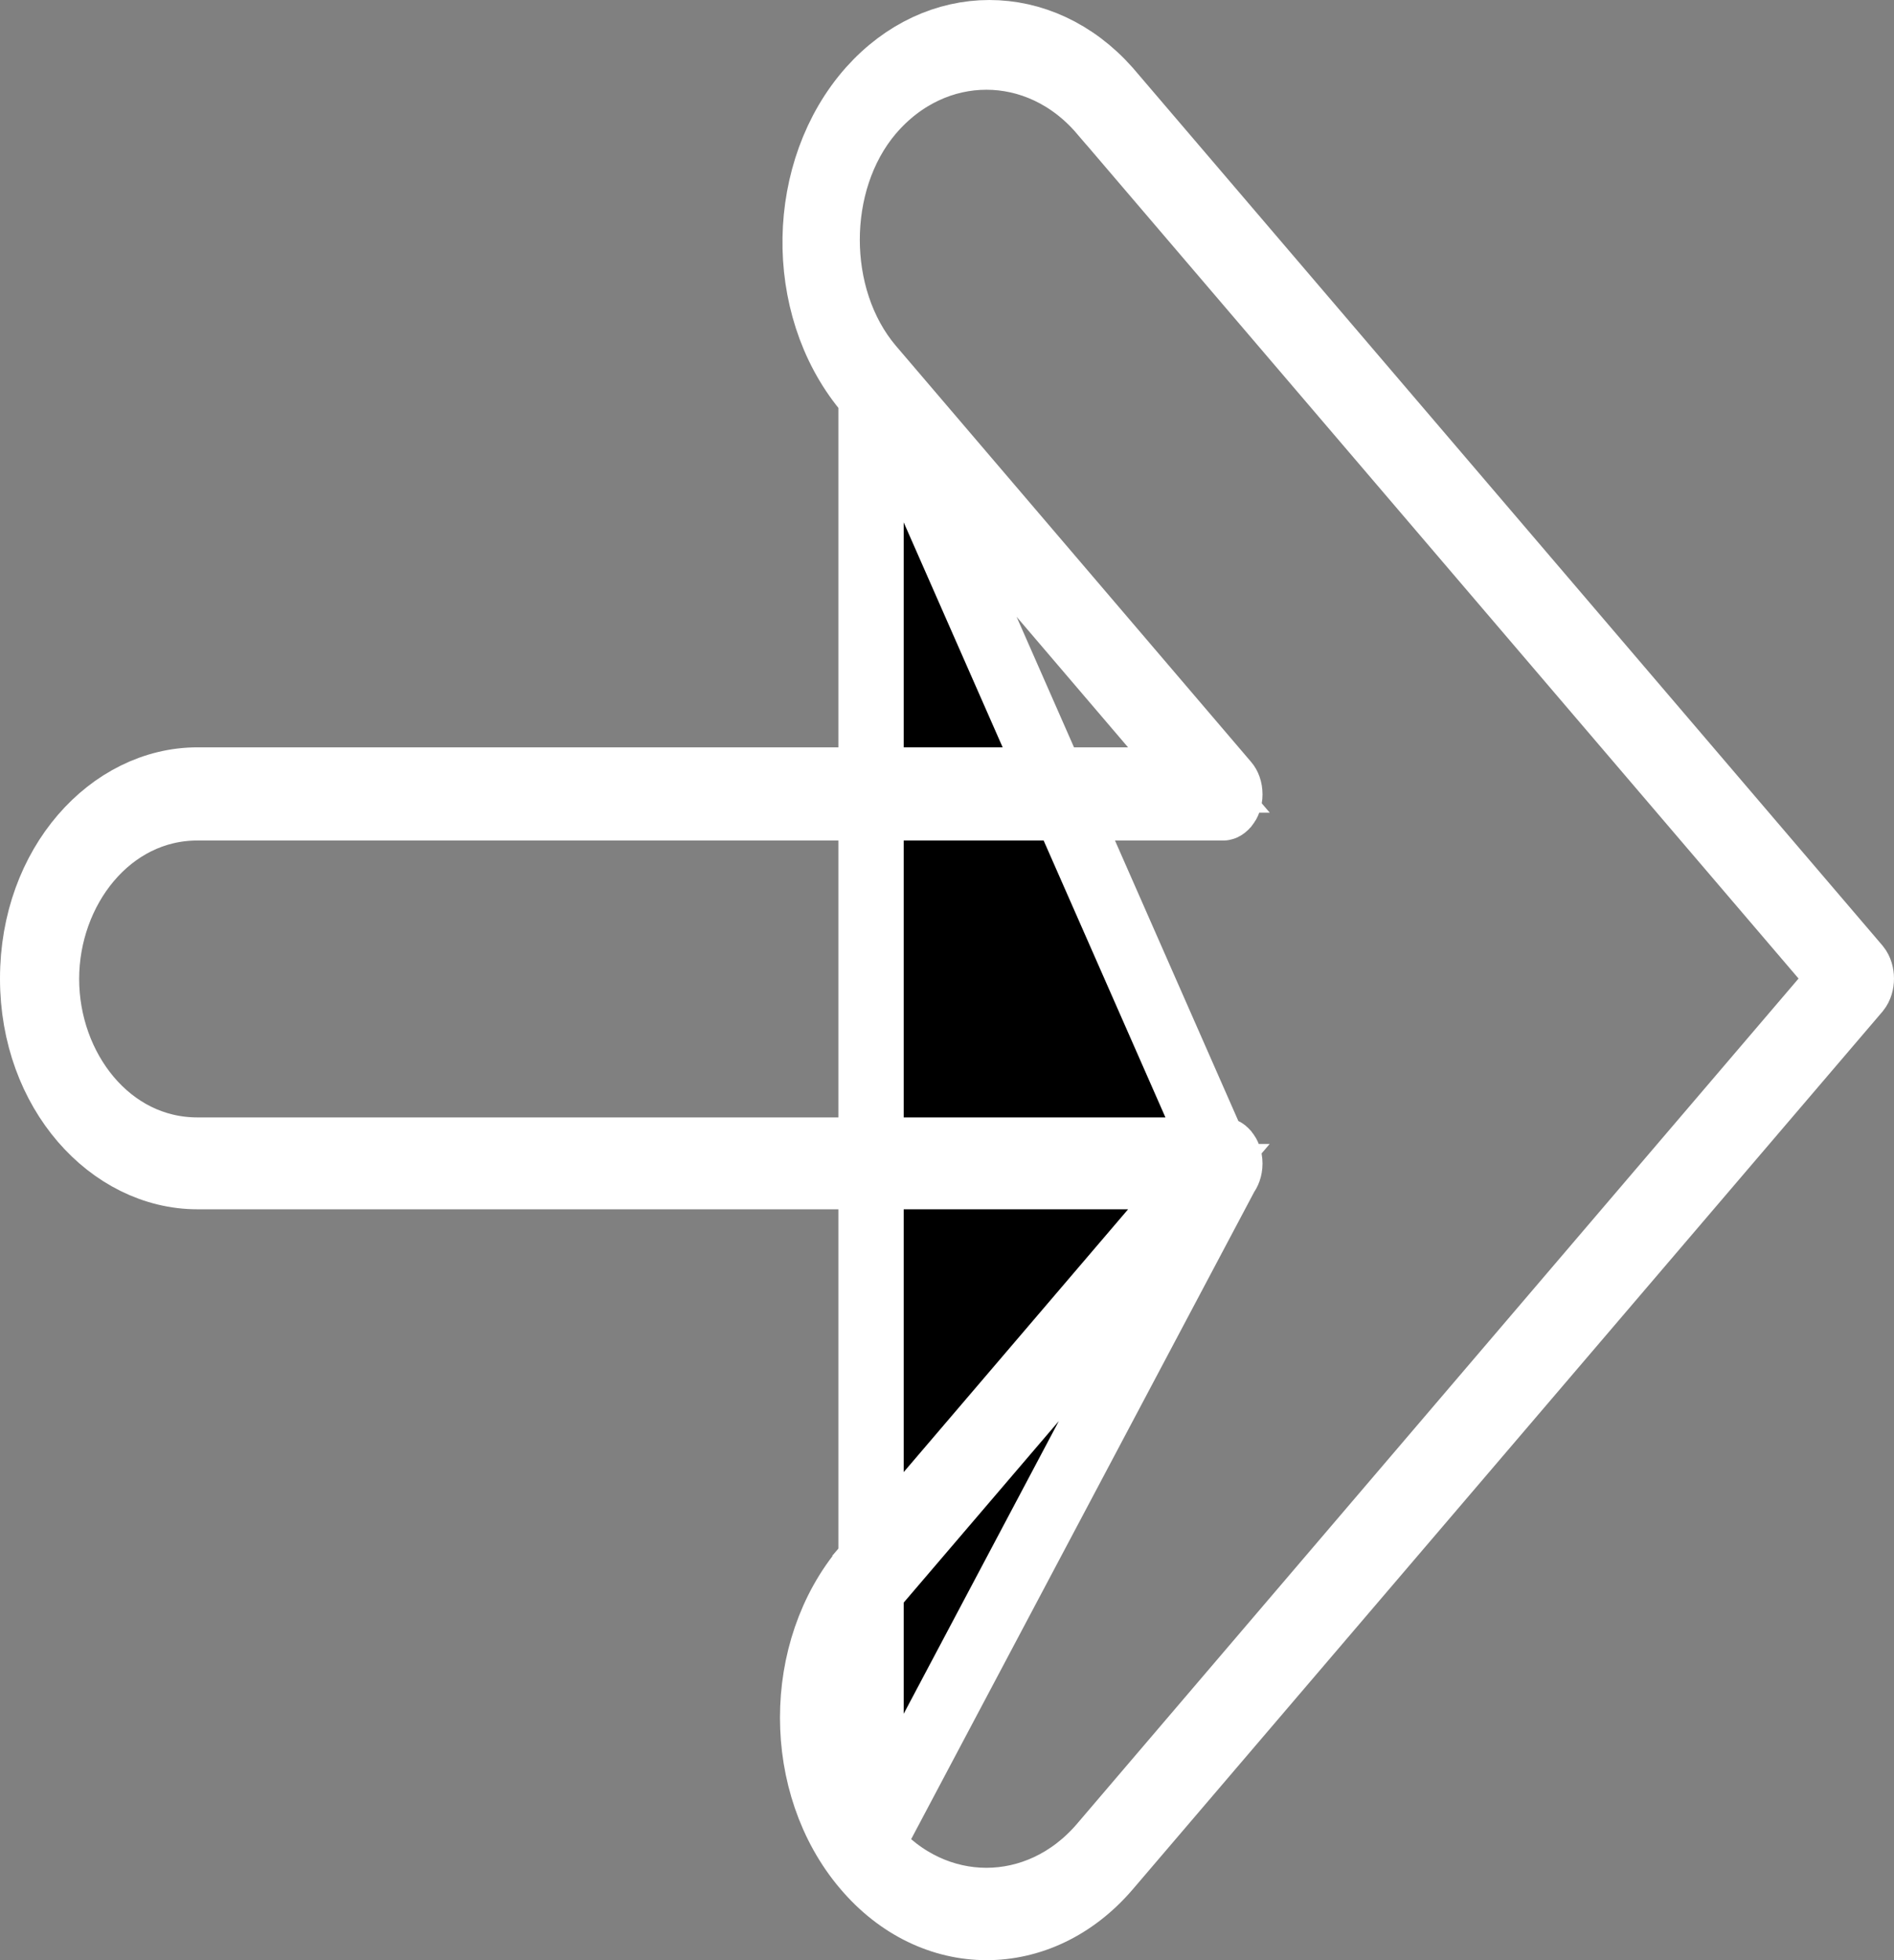 <svg width="29" height="30" viewBox="0 0 29 30" fill="none" xmlns="http://www.w3.org/2000/svg">
<rect x="0" y="0" width="29" height="30" fill="#808080" stroke="none"/>
<path d="M13.337 28.239L13.335 28.237C12.877 27.697 12.665 26.981 12.665 26.291C12.665 25.601 12.877 24.886 13.335 24.345L13.337 24.343L18.777 17.98L13.337 28.239ZM13.337 28.239C14.302 29.369 15.904 29.369 16.87 28.239L27.919 15.301L28.196 14.977L27.919 14.652L16.87 1.721C16.87 1.721 16.87 1.721 16.869 1.721C15.904 0.591 14.302 0.591 13.337 1.721L13.335 1.723C12.877 2.264 12.665 2.979 12.665 3.669C12.665 4.359 12.877 5.074 13.335 5.615L13.337 5.617M13.337 28.239L13.337 5.617M13.337 5.617L18.777 11.987C18.804 12.018 18.831 12.077 18.831 12.158C18.831 12.236 18.804 12.296 18.774 12.332C18.759 12.349 18.746 12.357 18.739 12.361C18.732 12.365 18.729 12.364 18.728 12.364L3.022 12.364C1.677 12.364 0.712 13.616 0.712 14.983C0.712 16.35 1.67 17.602 3.022 17.602H18.728C18.73 17.602 18.747 17.601 18.775 17.634C18.803 17.668 18.831 17.728 18.831 17.809C18.831 17.885 18.803 17.95 18.777 17.98L13.337 5.617ZM17.272 11.938H18.357L17.653 11.114L13.248 5.956C12.194 4.671 12.232 2.599 13.325 1.366C14.355 0.212 15.941 0.212 16.965 1.363L28.443 14.796C28.519 14.889 28.519 15.065 28.443 15.158L16.962 28.594C16.962 28.594 16.962 28.594 16.962 28.594C15.921 29.807 14.277 29.801 13.246 28.583L13.245 28.582C12.175 27.322 12.175 25.254 13.245 23.994C13.245 23.994 13.245 23.994 13.245 23.993L17.653 18.833L18.357 18.008H17.272H3.022C1.698 18.008 0.5 16.726 0.5 14.977C0.5 13.22 1.699 11.938 3.022 11.938L17.272 11.938Z" fill="black" stroke="white"/>
</svg>
